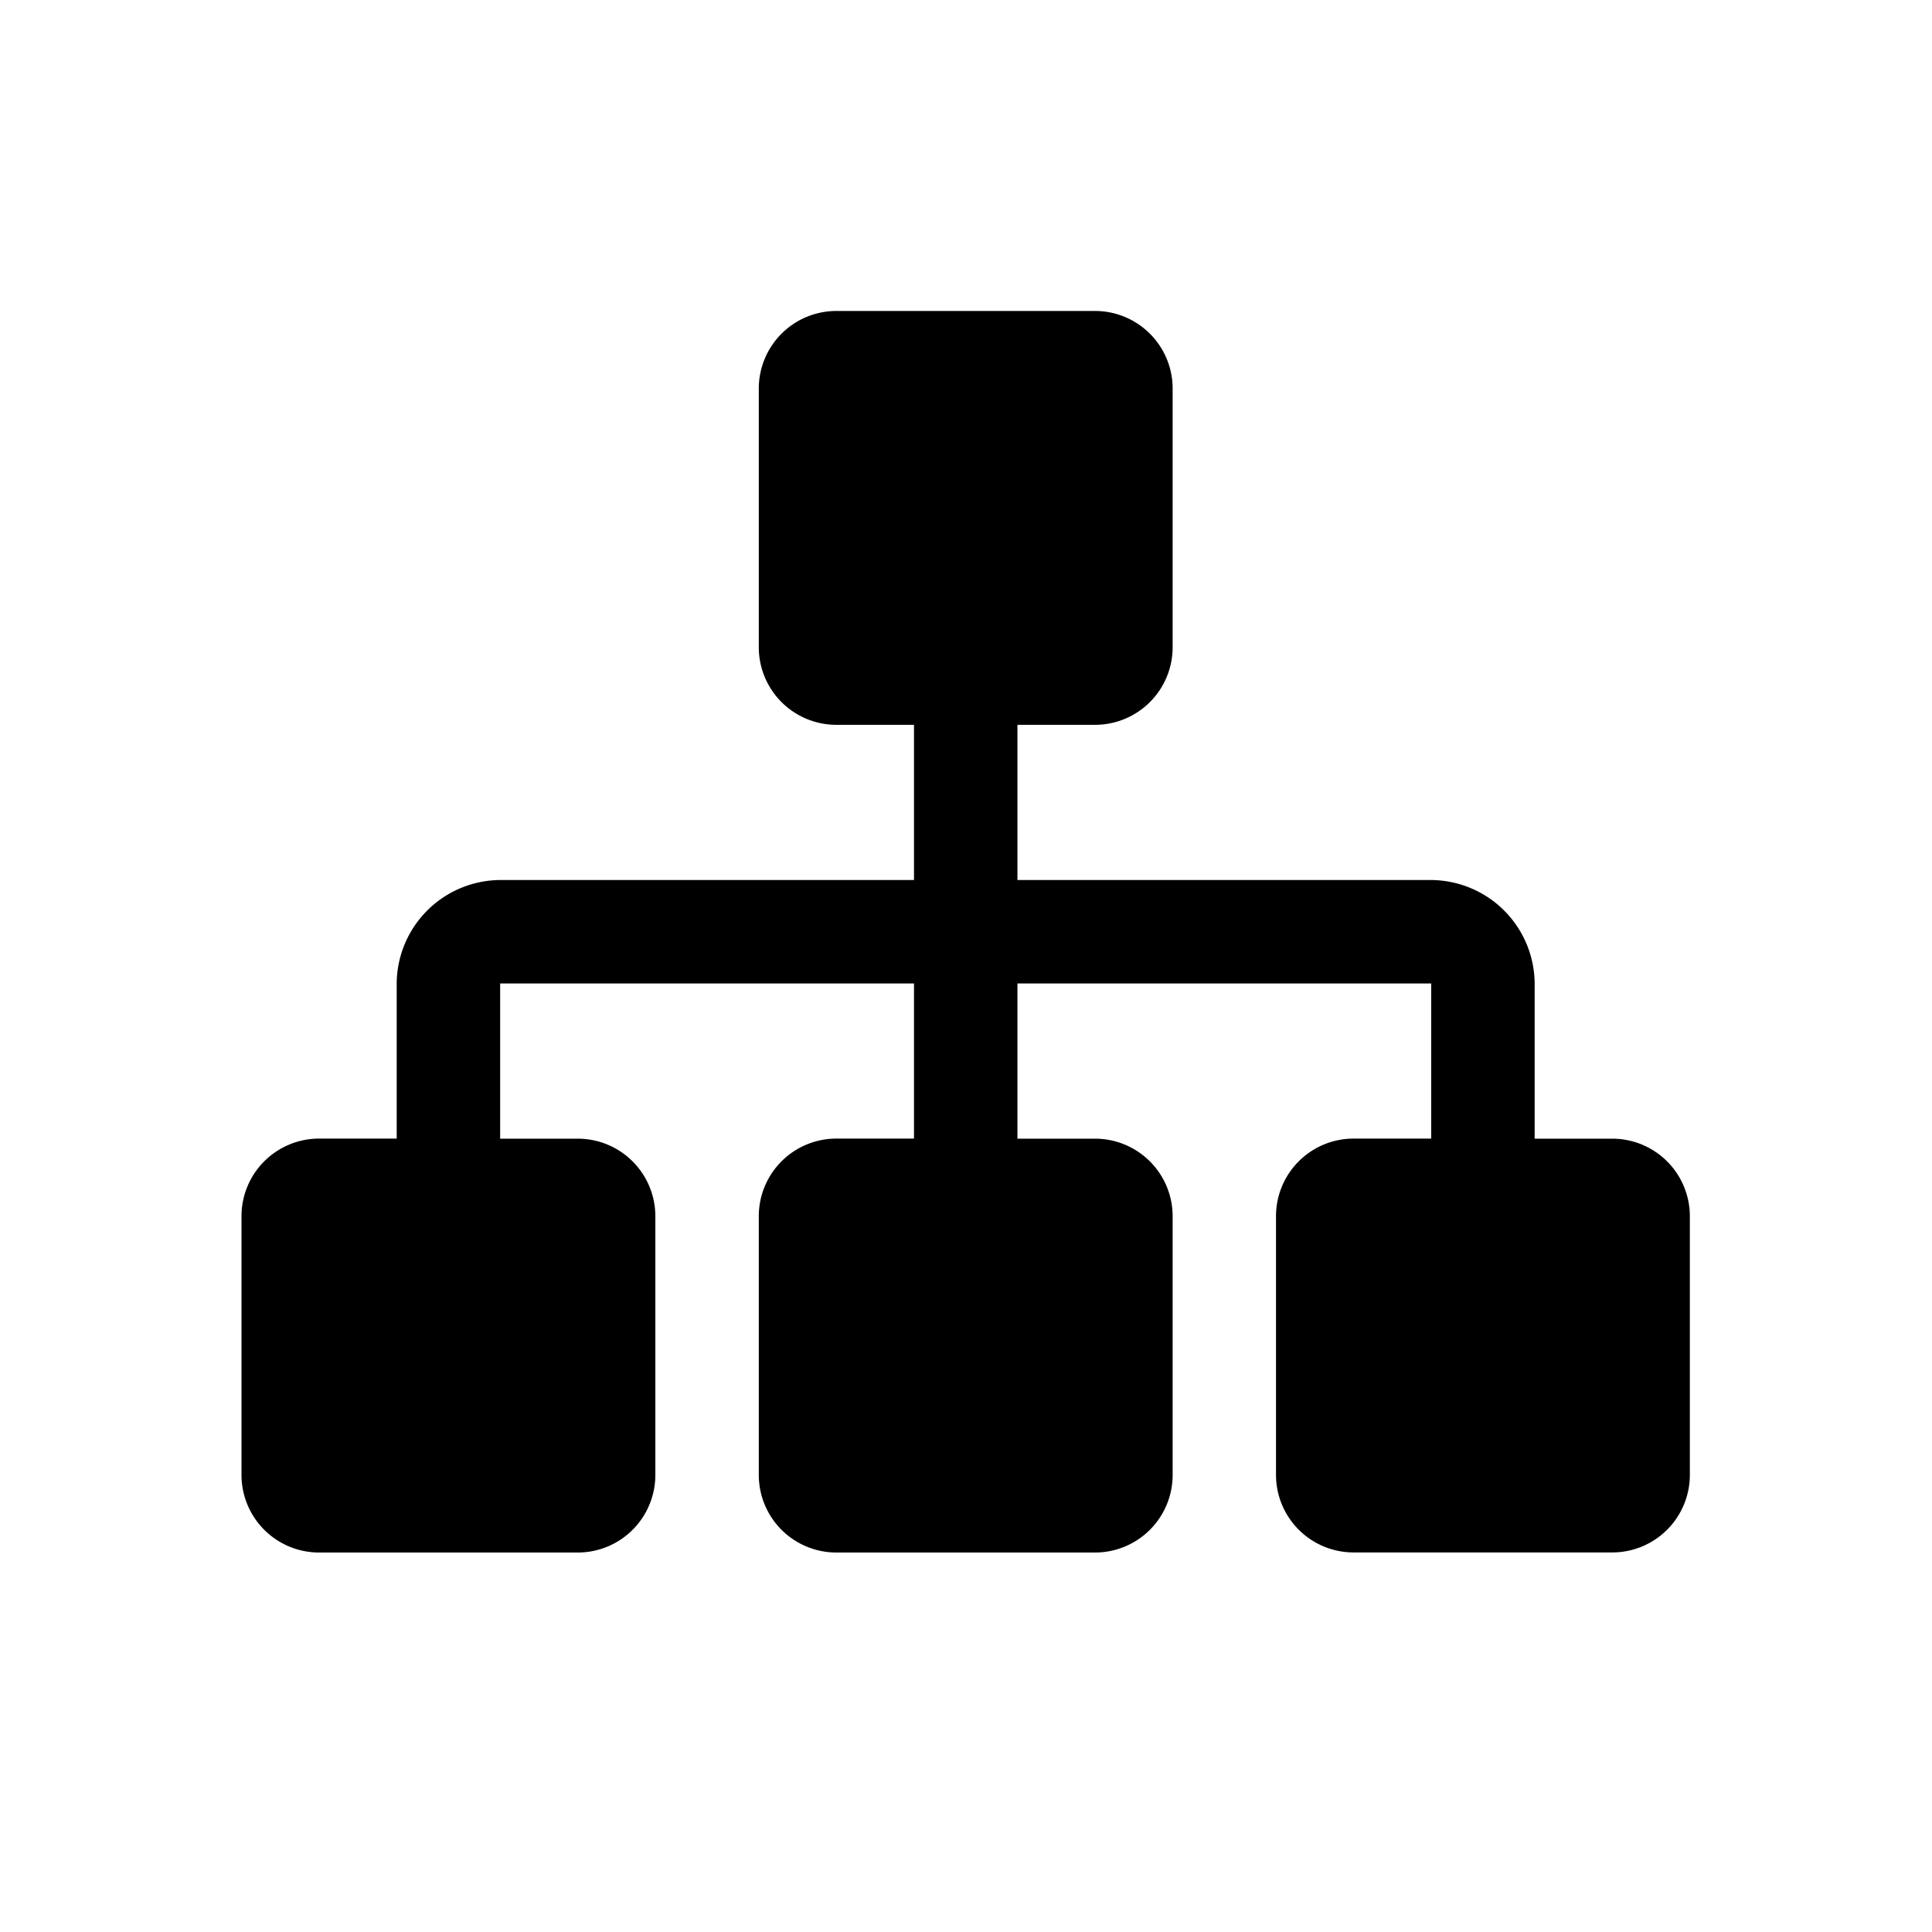 <svg xmlns="http://www.w3.org/2000/svg" viewBox="0 0 24 24">
  <title>Artboard 1</title>
  <path d="M20.992,18.321a.964.964,0,0,1-.964.964H16.815a.964.964,0,0,1-.964-.964V15.108a.964.964,0,0,1,.964-.964h.964V12.217H12.639v1.928h.964a.964.964,0,0,1,.964.964v3.213a.964.964,0,0,1-.964.964H10.39a.964.964,0,0,1-.964-.964V15.108a.964.964,0,0,1,.964-.964h.964V12.217H6.213v1.928h.964a.964.964,0,0,1,.964.964v3.213a.964.964,0,0,1-.964.964H3.964A.964.964,0,0,1,3,18.321V15.108a.964.964,0,0,1,.964-.964h.964V12.217a1.294,1.294,0,0,1,1.285-1.285h5.141V9.004h-.964A.964.964,0,0,1,9.426,8.04V4.827a.964.964,0,0,1,.964-.964h3.213a.964.964,0,0,1,.964.964V8.04a.964.964,0,0,1-.964.964h-.964v1.928H17.779a1.294,1.294,0,0,1,1.285,1.285v1.928h.964a.964.964,0,0,1,.964.964Z"/>
</svg>
